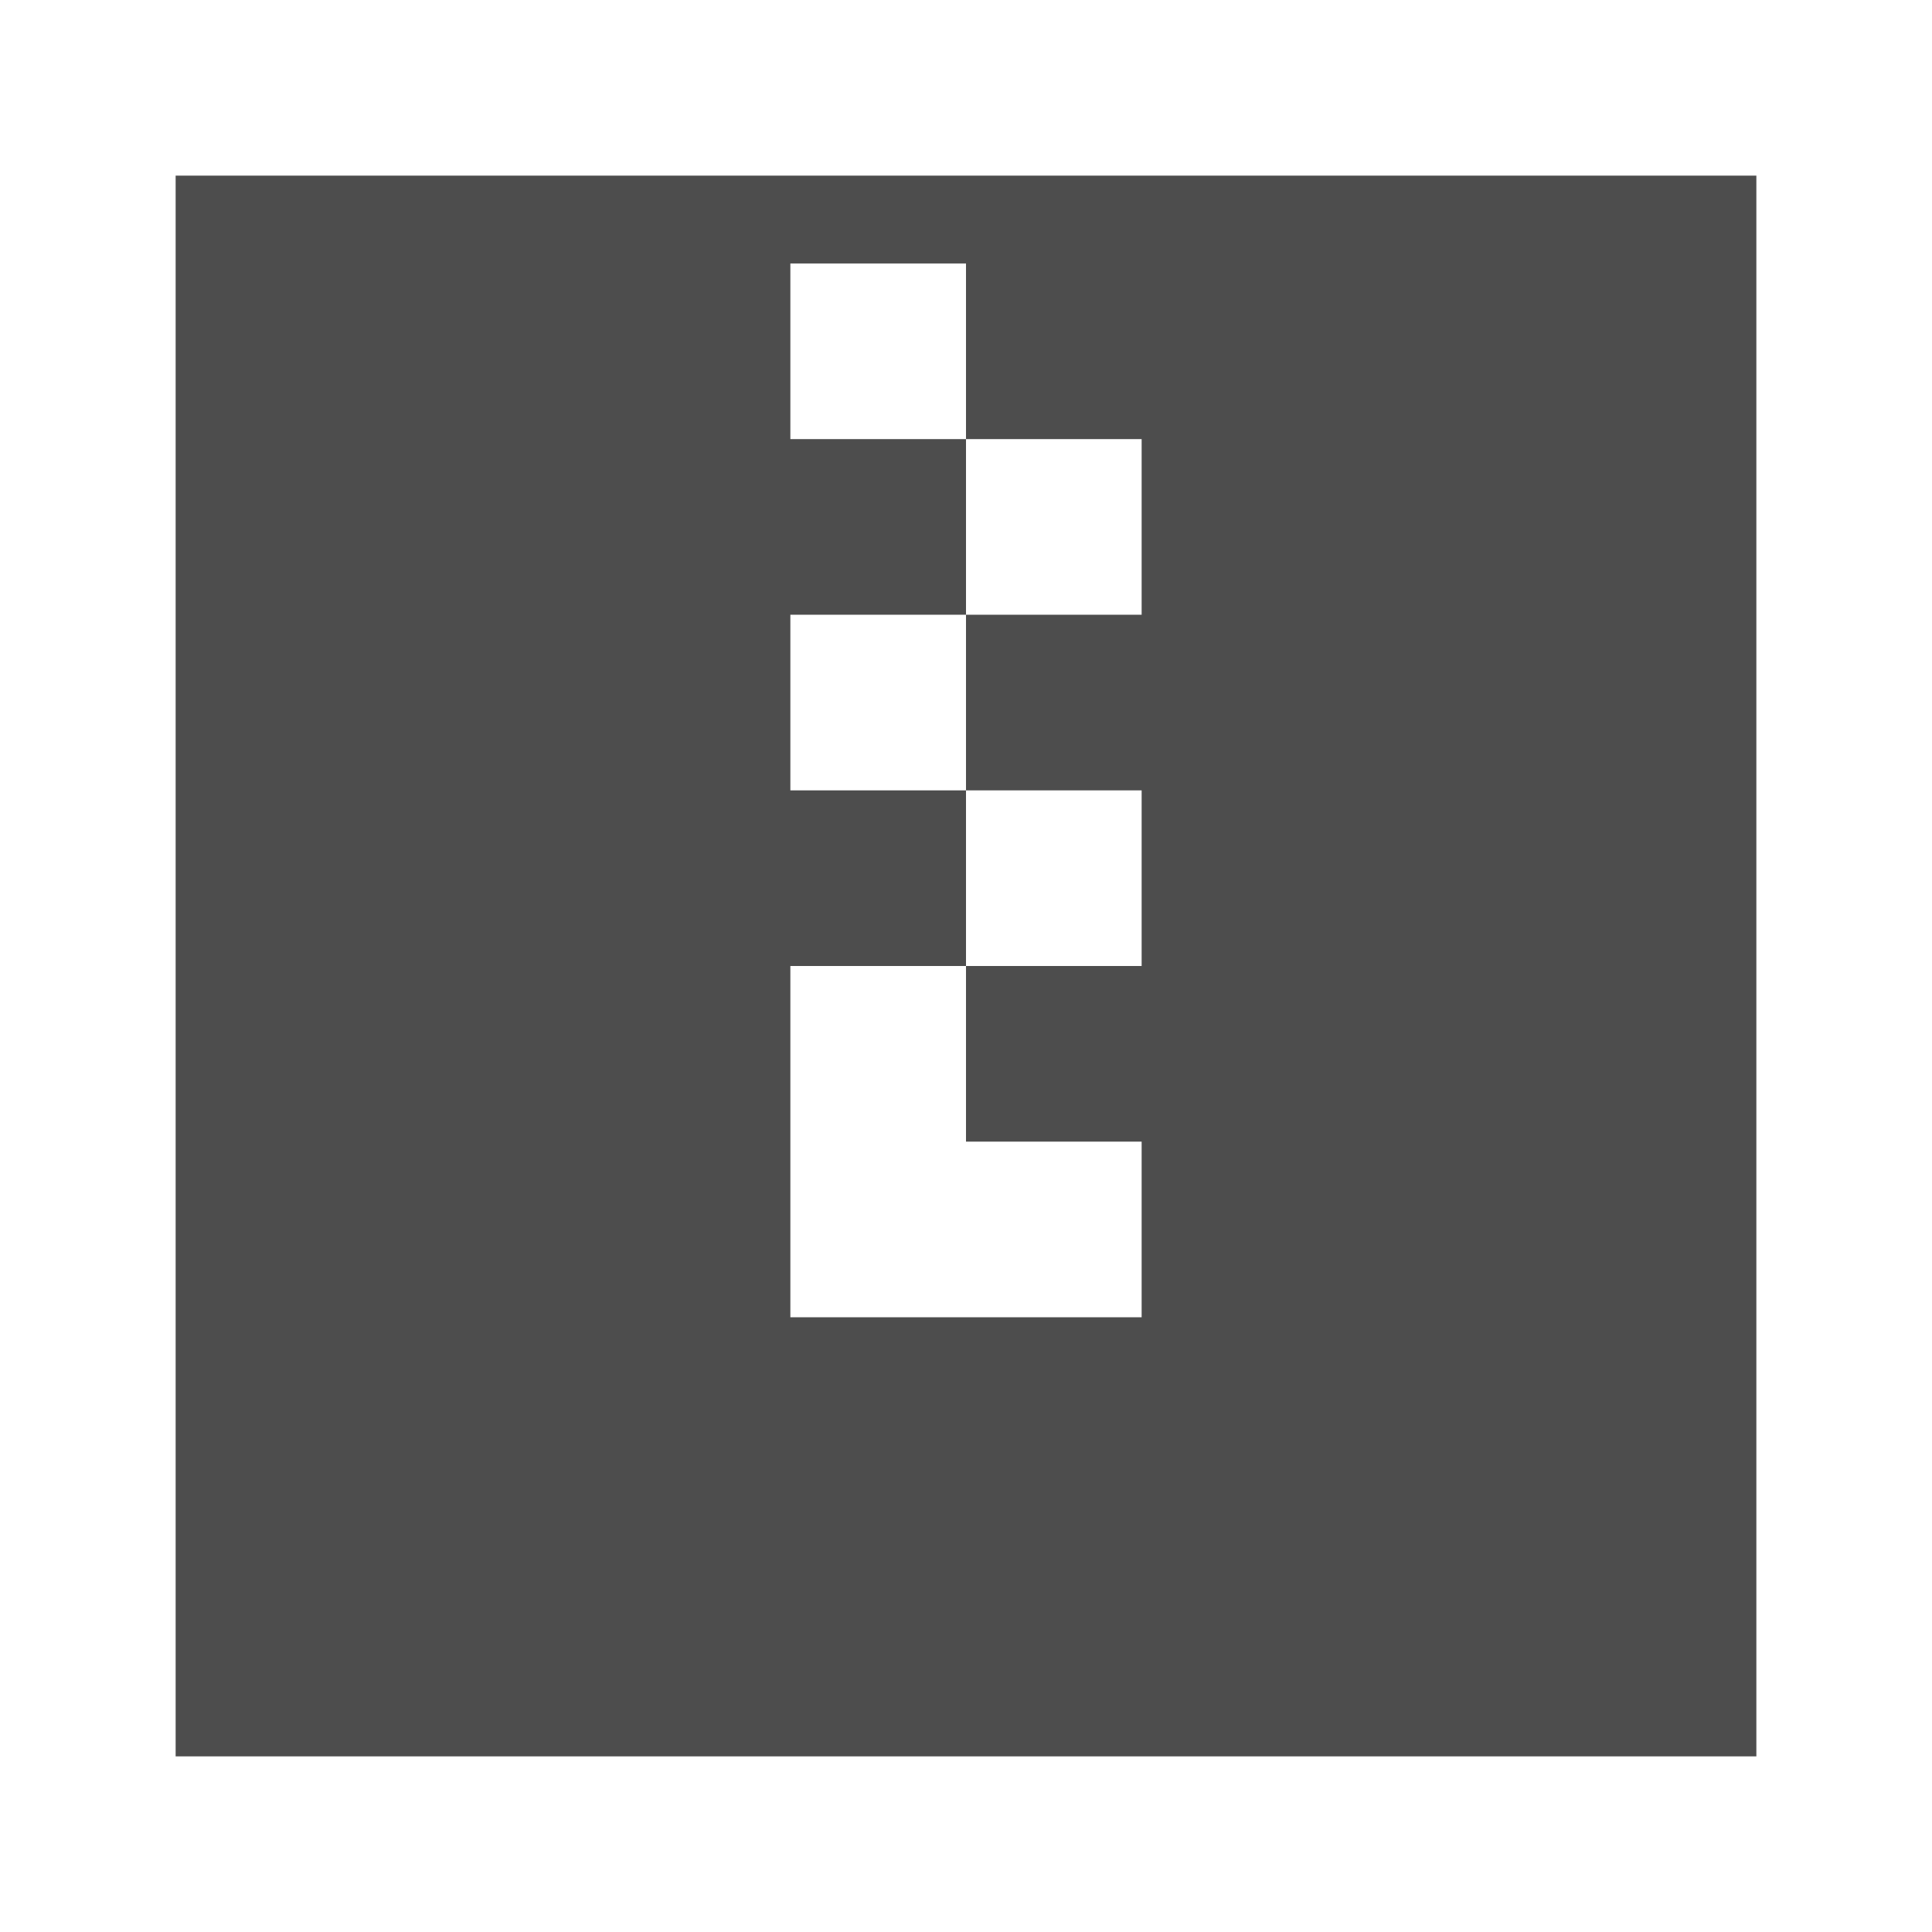 <svg width="22" version="1.1" xmlns="http://www.w3.org/2000/svg" height="22">
<defs id="defs3051">
<style type="text/css" id="current-color-scheme">
.ColorScheme-Text {
color:#4d4d4d;
}
</style>
</defs>
<path style="fill:currentColor" d="M 2,2 V 20 H 20 V 2 Z m 7,1 h 2 v 2 h 2 v 2 h -2 v 2 h 2 v 2 h -2 v 2 h 2 v 2 H 9 v -4 h 2 V 9 H 9 V 7 h 2 V 5 H 9 Z" class="ColorScheme-Text"/>
</svg>

